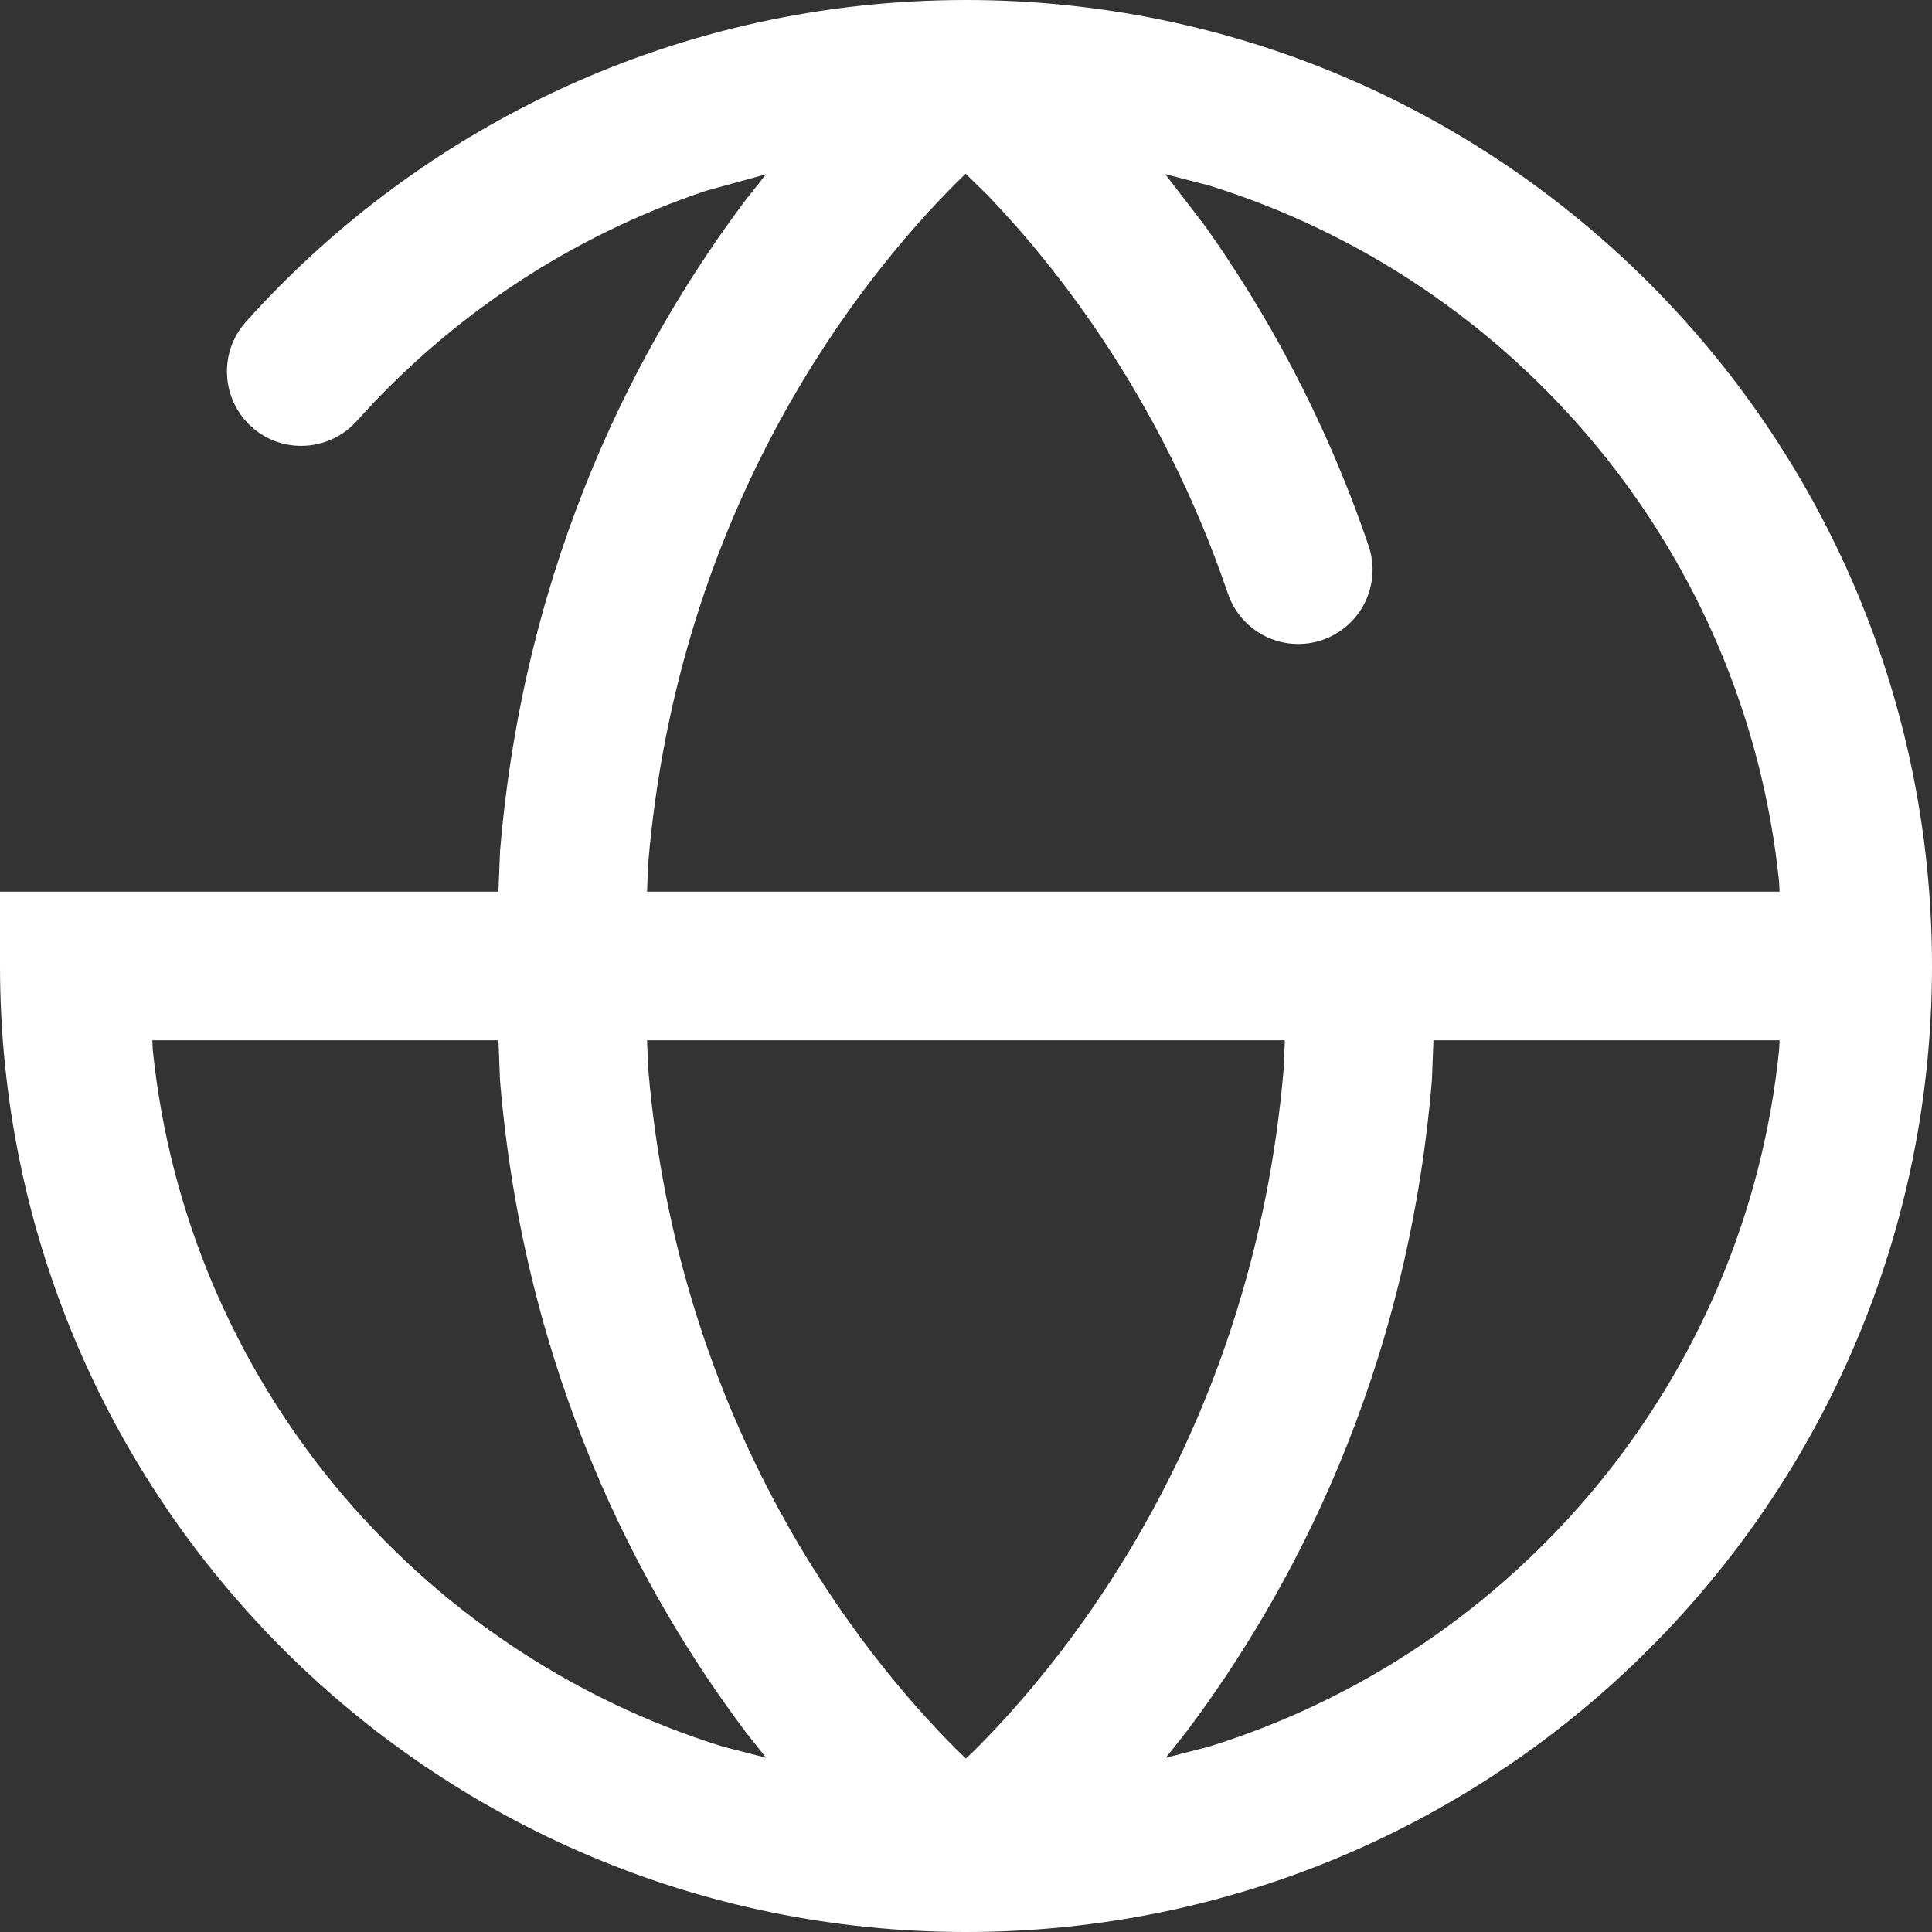<?xml version="1.0" standalone="no"?>
<!DOCTYPE svg PUBLIC "-//W3C//DTD SVG 1.1//EN" "http://www.w3.org/Graphics/SVG/1.1/DTD/svg11.dtd">
<!--Generator: Xara Designer (www.xara.com), SVG filter version: 6.6.0.0-->
<svg fill="none" fill-rule="evenodd" stroke="black" stroke-width="0.501" stroke-linejoin="bevel" stroke-miterlimit="10" font-family="Times New Roman" font-size="16" style="font-variant-ligatures:none" xmlns:xlink="http://www.w3.org/1999/xlink" xmlns="http://www.w3.org/2000/svg" version="1.1" overflow="visible" width="72pt" height="72pt" viewBox="394.201 -655.2 72 72">
 <rect x="394.201" y="-655.2" width="72" height="72" fill="#333333" stroke="none"/>
 <defs>
	</defs>
 <g id="Page background" transform="scale(1 -1)"/>
 <g id="Layer 1" transform="scale(1 -1)">
  <path d="M 394.201,619.203 L 394.201,621.97 L 412.776,621.97 L 412.835,623.466 C 413.751,634.469 418.093,642.558 421.982,647.737 L 422.75,648.707 L 420.52,648.092 C 415.449,646.393 410.979,643.4 407.494,639.506 C 406.47,638.368 404.717,638.27 403.58,639.289 C 402.443,640.313 402.344,642.066 403.363,643.203 C 409.955,650.558 419.536,655.2 430.204,655.2 C 450.078,655.2 466.201,639.077 466.201,619.203 C 466.201,599.319 450.078,583.2 430.204,583.2 C 410.32,583.2 394.201,599.319 394.201,619.203 Z M 442.083,616.431 L 418.315,616.431 L 418.354,615.417 C 419.477,601.992 426.334,593.519 429.825,590.024 L 430.199,589.664 L 430.573,590.024 C 434.064,593.519 440.921,601.992 442.044,615.417 L 442.083,616.431 Z M 460.52,616.431 L 447.622,616.431 L 447.563,614.935 C 446.647,603.927 442.305,595.838 438.416,590.664 L 437.648,589.694 L 439.257,590.108 C 450.699,593.667 459.255,603.794 460.505,616.087 L 460.52,616.431 Z M 412.776,616.431 L 399.878,616.431 L 399.893,616.087 C 401.143,603.794 409.694,593.667 421.141,590.108 L 422.75,589.694 L 421.982,590.664 C 418.093,595.838 413.751,603.927 412.835,614.935 L 412.776,616.431 Z M 437.623,648.712 L 439.085,646.812 C 441.276,643.735 443.541,639.752 445.205,634.858 C 445.697,633.411 444.919,631.84 443.472,631.348 C 442.024,630.856 440.454,631.634 439.961,633.081 C 437.505,640.298 433.576,645.246 431.026,647.904 L 430.189,648.727 L 429.825,648.372 C 426.334,644.877 419.477,636.404 418.354,622.984 L 418.315,621.97 L 460.52,621.97 L 460.505,622.314 C 459.255,634.597 450.699,644.729 439.257,648.288 L 437.623,648.712 Z" stroke="none" fill-rule="evenodd" fill="#ffffff" stroke-width="0.5" marker-start="none" marker-end="none"/>
 </g>
</svg>
